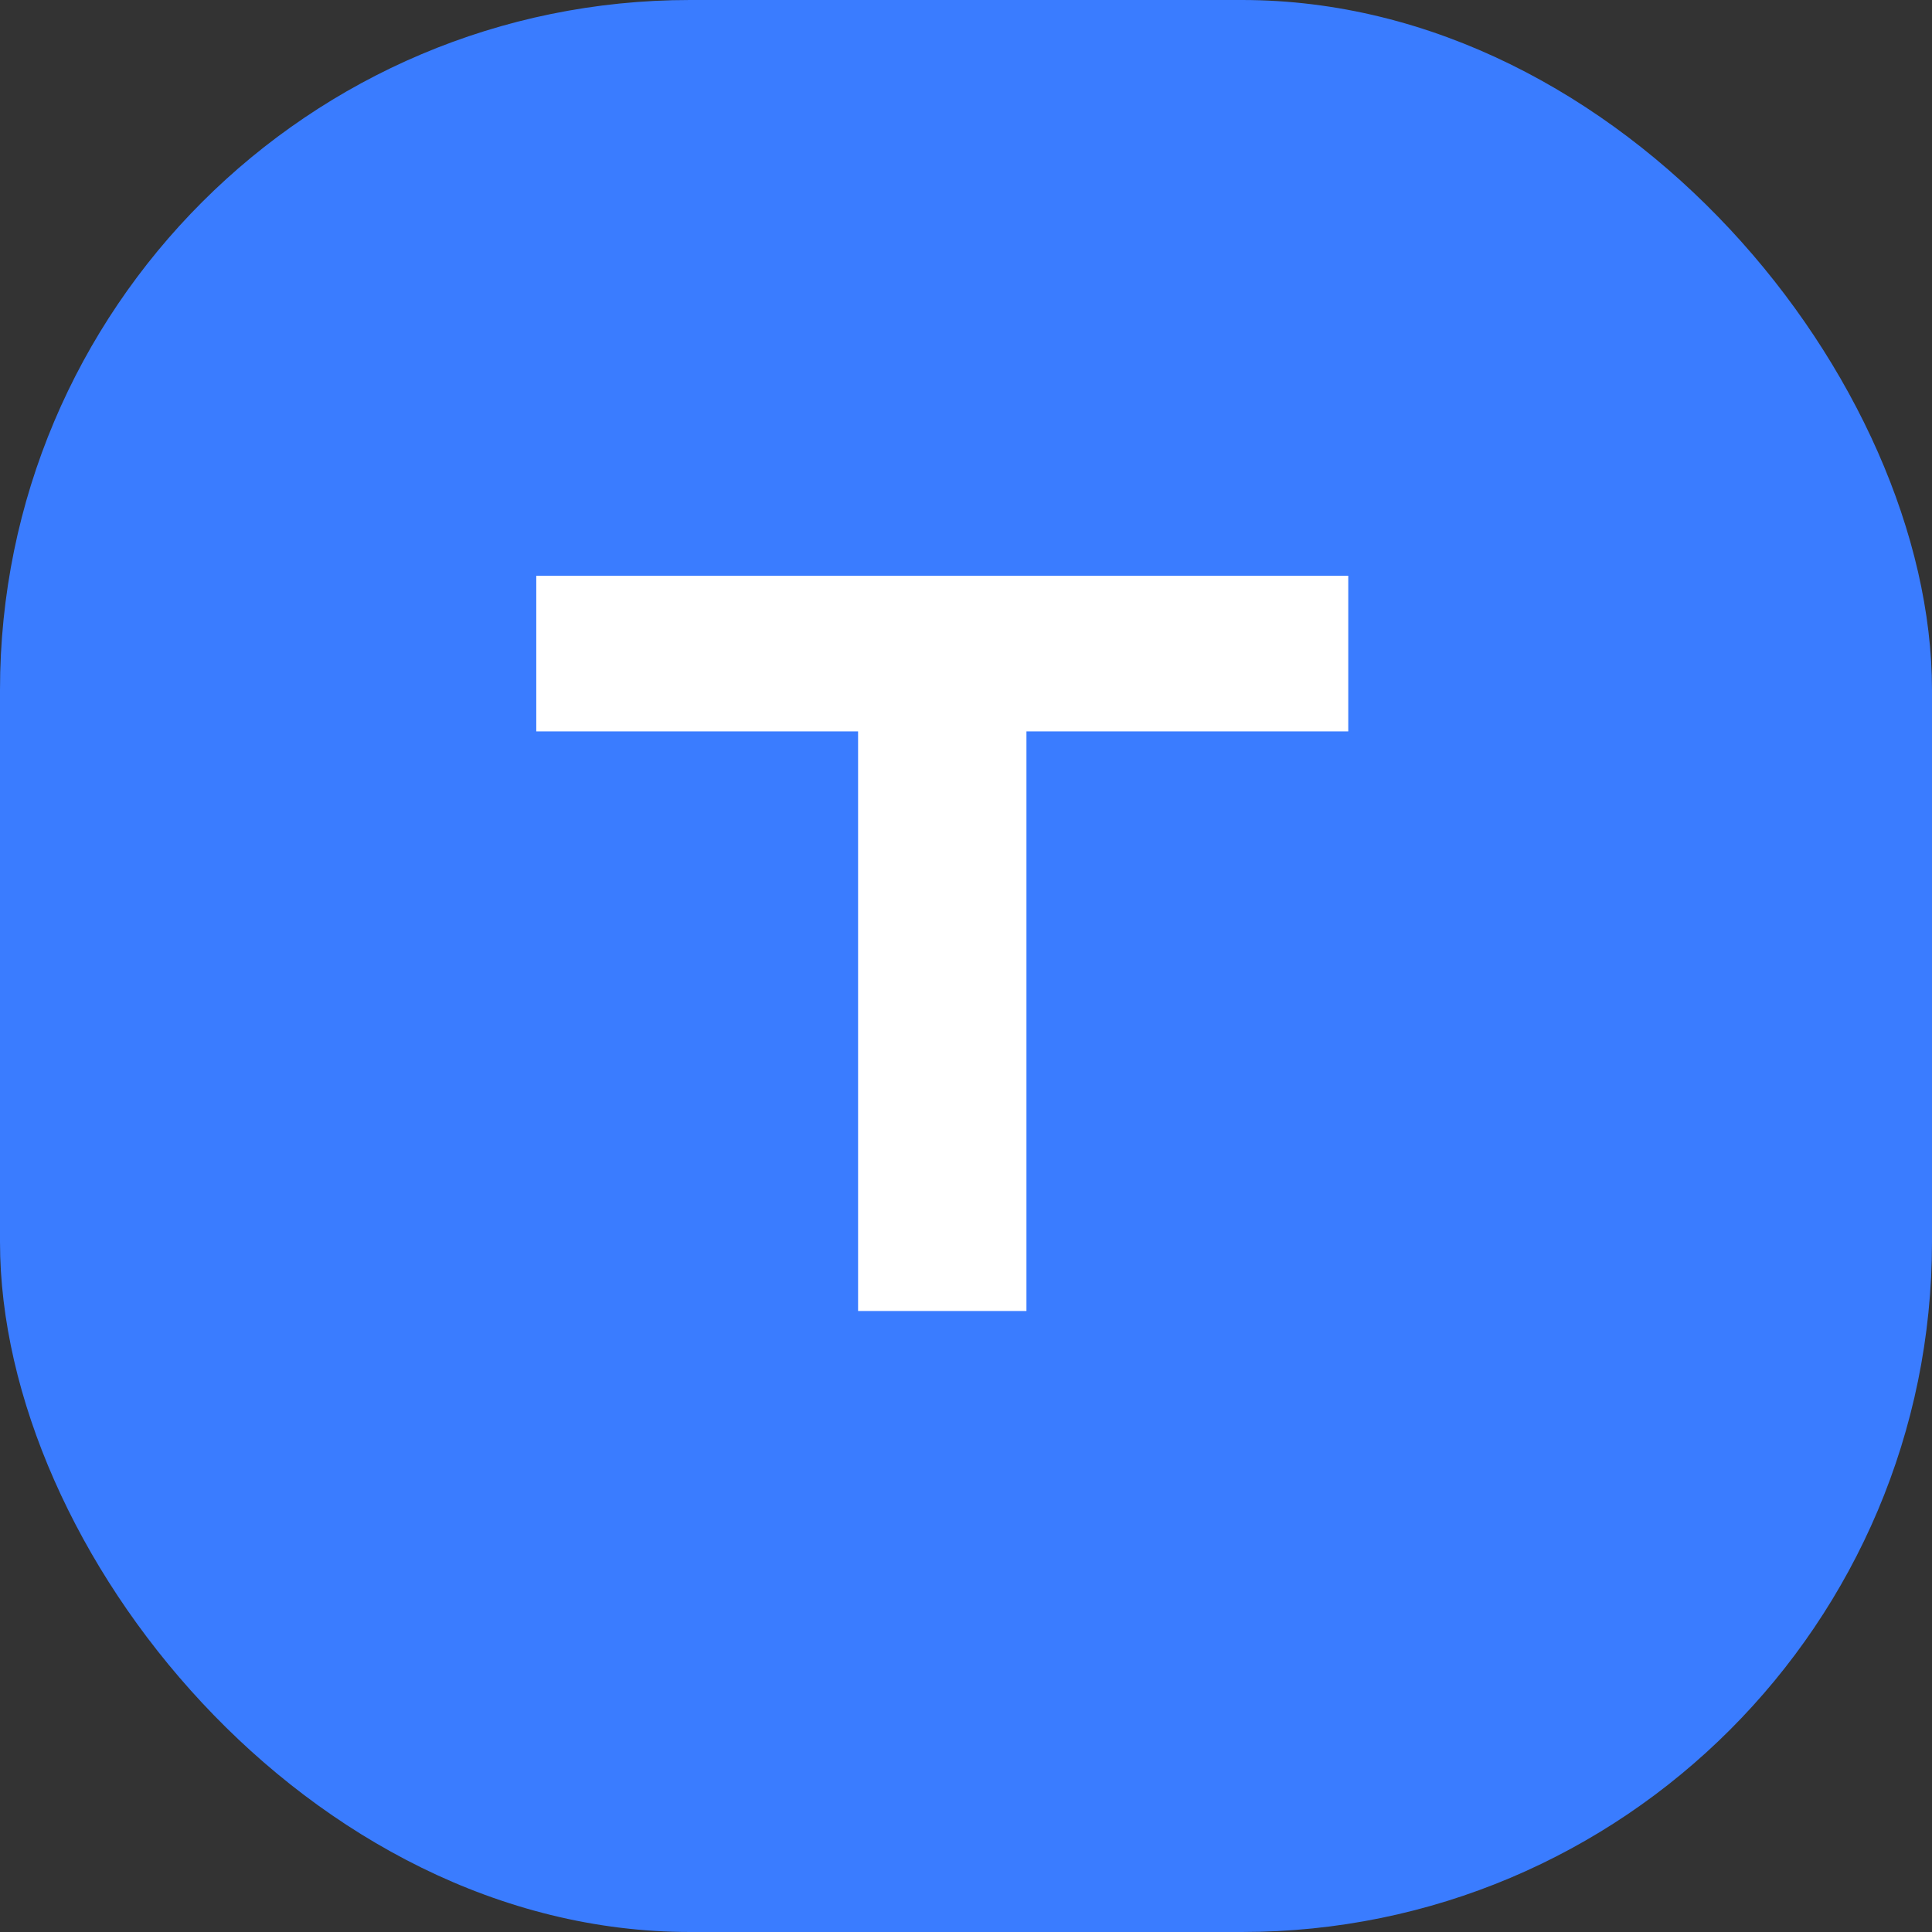 
<svg width="28" height="28" viewBox="0 0 28 28" fill="none" xmlns="http://www.w3.org/2000/svg">
  <rect x="0" y="0" width="28" height="28" fill="#333333" stroke="none"/>
  <rect width="28" height="28" rx="10" fill="#3A7CFF"/>
  <path d="M14.876 19V10.6H19.54V8.344H7.772V10.6H12.436V19H14.876Z" fill="white"/>
</svg>
